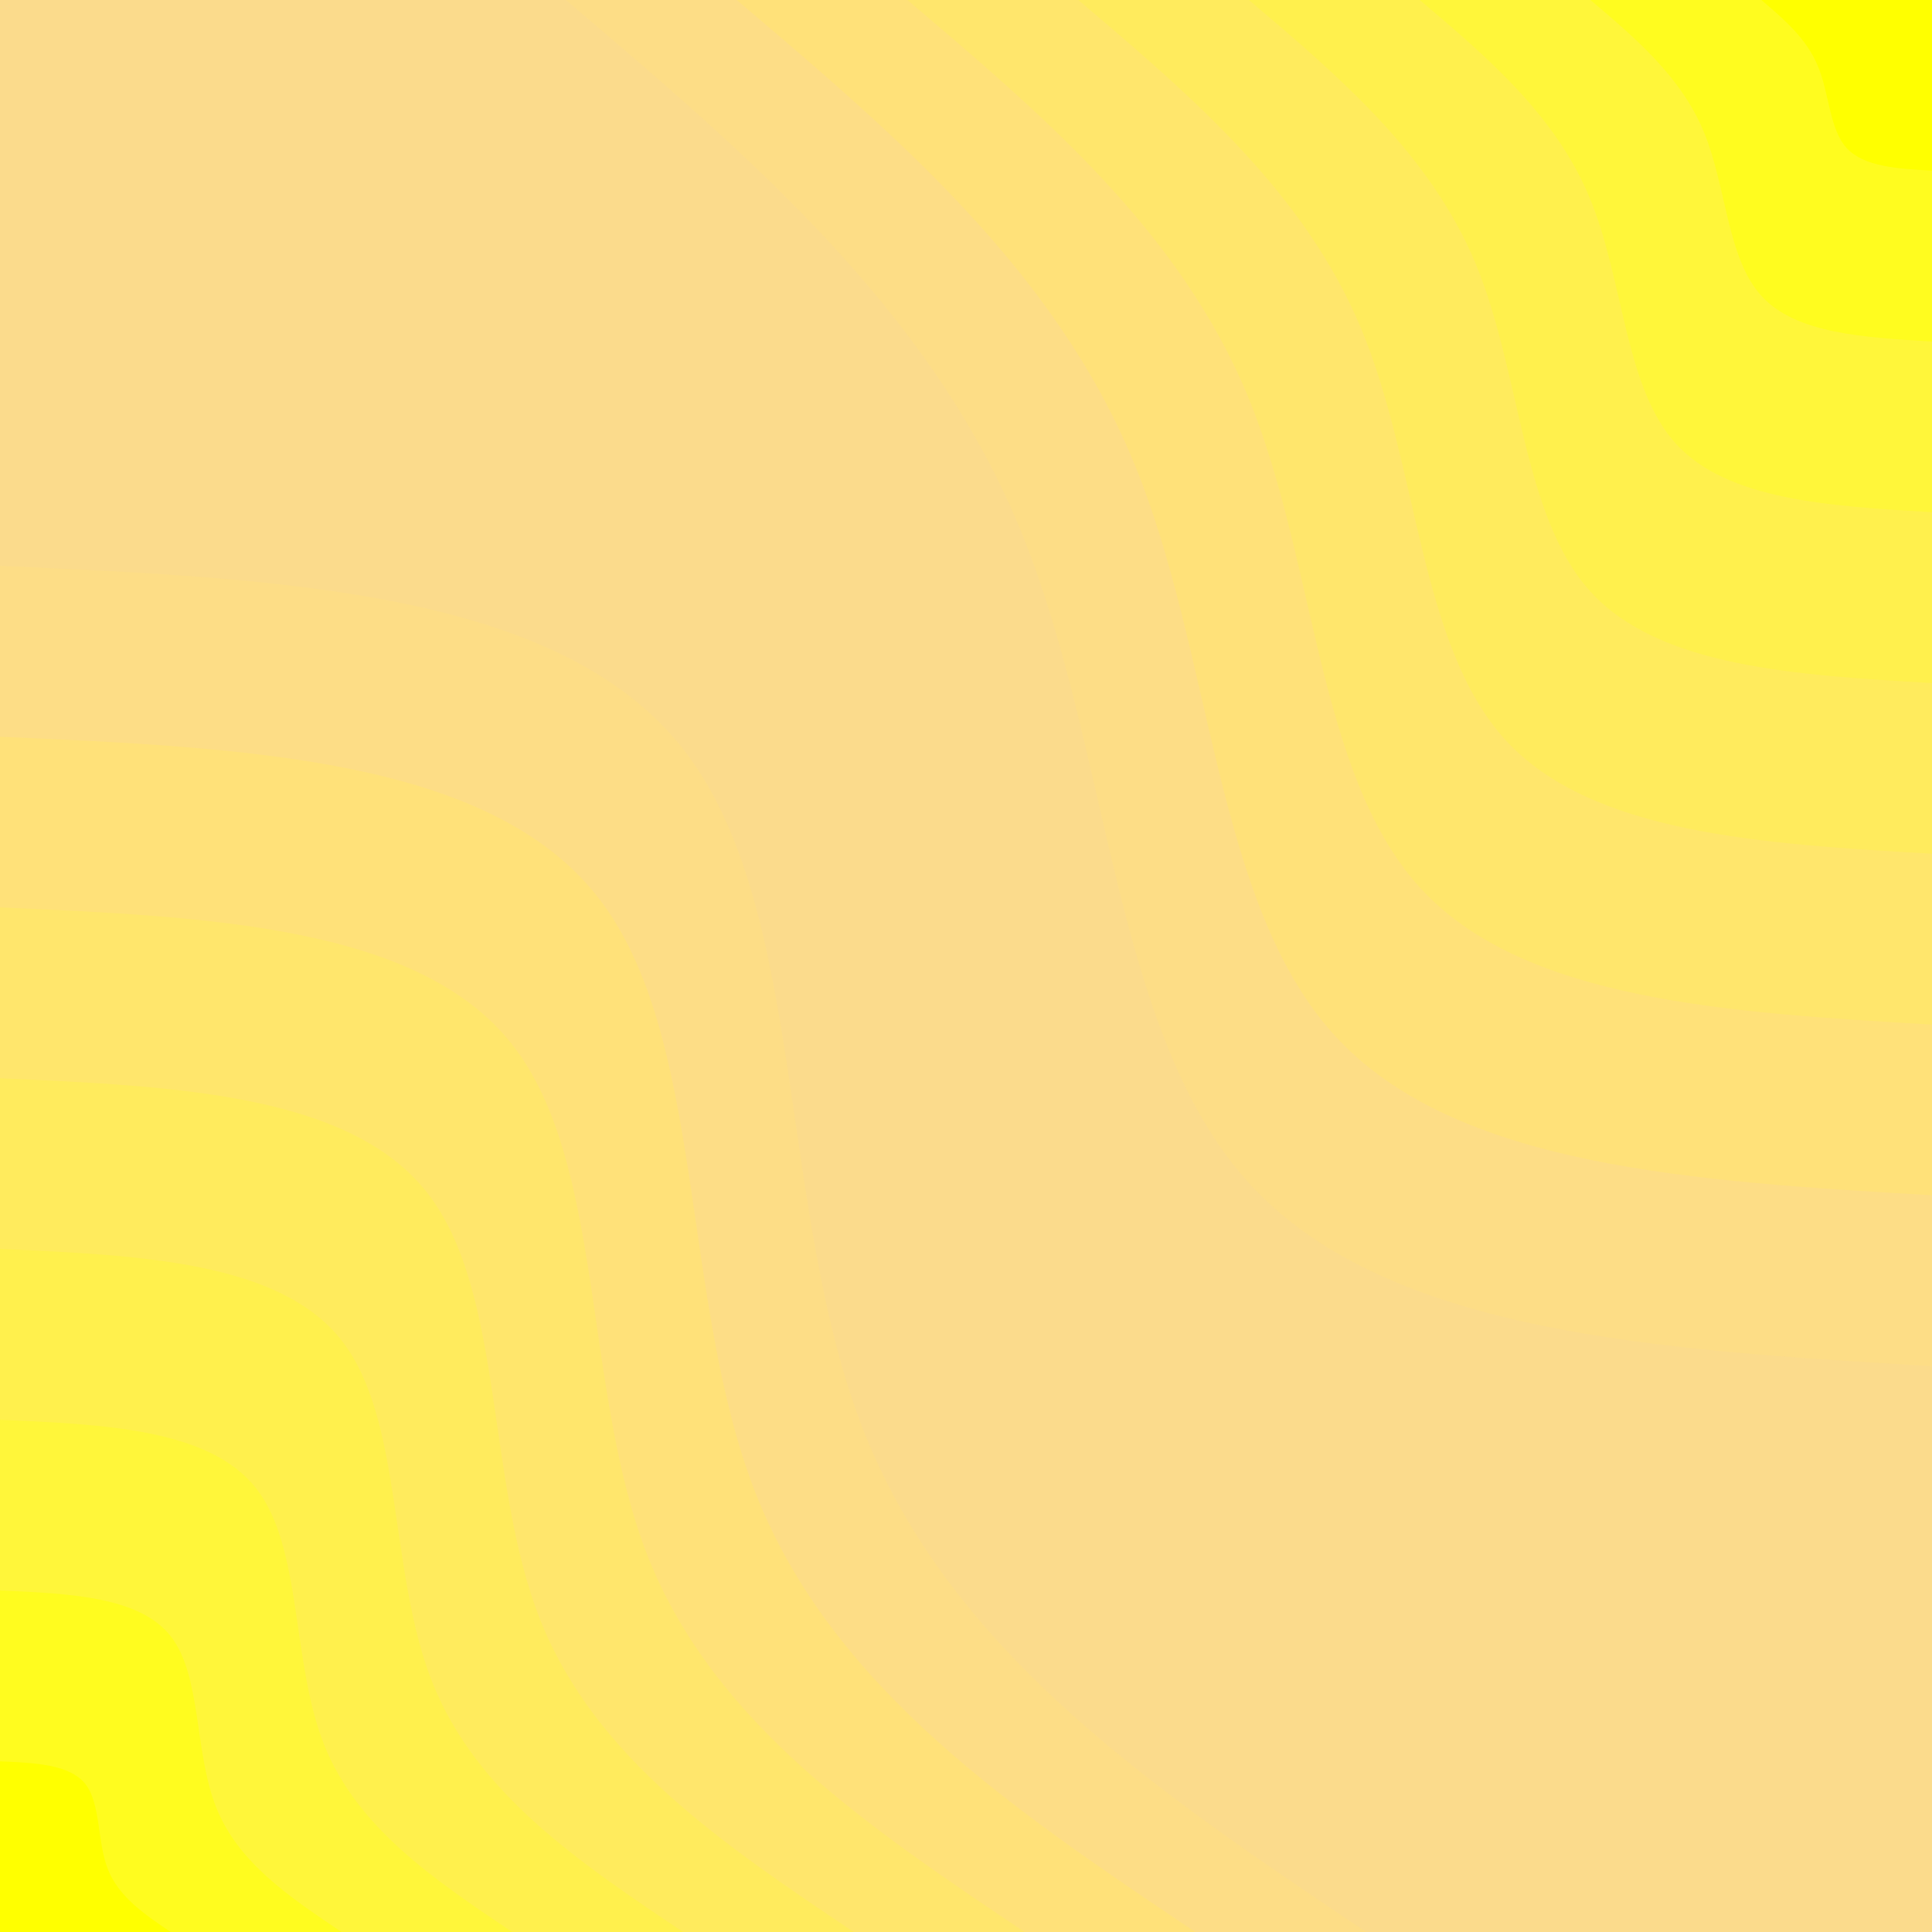 <svg id="visual" viewBox="0 0 900 900" width="900" height="900" xmlns="http://www.w3.org/2000/svg" xmlns:xlink="http://www.w3.org/1999/xlink" version="1.1"><rect x="0" y="0" width="900" height="900" fill="#fbdb8c"></rect><defs><linearGradient id="grad1_0" x1="0%" y1="0%" x2="100%" y2="100%"><stop offset="30%" stop-color="#ffff00" stop-opacity="1"></stop><stop offset="70%" stop-color="#ffff00" stop-opacity="1"></stop></linearGradient></defs><defs><linearGradient id="grad1_1" x1="0%" y1="0%" x2="100%" y2="100%"><stop offset="30%" stop-color="#ffff00" stop-opacity="1"></stop><stop offset="70%" stop-color="#fff92e" stop-opacity="1"></stop></linearGradient></defs><defs><linearGradient id="grad1_2" x1="0%" y1="0%" x2="100%" y2="100%"><stop offset="30%" stop-color="#fff344" stop-opacity="1"></stop><stop offset="70%" stop-color="#fff92e" stop-opacity="1"></stop></linearGradient></defs><defs><linearGradient id="grad1_3" x1="0%" y1="0%" x2="100%" y2="100%"><stop offset="30%" stop-color="#fff344" stop-opacity="1"></stop><stop offset="70%" stop-color="#ffee56" stop-opacity="1"></stop></linearGradient></defs><defs><linearGradient id="grad1_4" x1="0%" y1="0%" x2="100%" y2="100%"><stop offset="30%" stop-color="#ffe965" stop-opacity="1"></stop><stop offset="70%" stop-color="#ffee56" stop-opacity="1"></stop></linearGradient></defs><defs><linearGradient id="grad1_5" x1="0%" y1="0%" x2="100%" y2="100%"><stop offset="30%" stop-color="#ffe965" stop-opacity="1"></stop><stop offset="70%" stop-color="#ffe473" stop-opacity="1"></stop></linearGradient></defs><defs><linearGradient id="grad1_6" x1="0%" y1="0%" x2="100%" y2="100%"><stop offset="30%" stop-color="#ffdf80" stop-opacity="1"></stop><stop offset="70%" stop-color="#ffe473" stop-opacity="1"></stop></linearGradient></defs><defs><linearGradient id="grad1_7" x1="0%" y1="0%" x2="100%" y2="100%"><stop offset="30%" stop-color="#ffdf80" stop-opacity="1"></stop><stop offset="70%" stop-color="#fbdb8c" stop-opacity="1"></stop></linearGradient></defs><defs><linearGradient id="grad2_0" x1="0%" y1="0%" x2="100%" y2="100%"><stop offset="30%" stop-color="#ffff00" stop-opacity="1"></stop><stop offset="70%" stop-color="#ffff00" stop-opacity="1"></stop></linearGradient></defs><defs><linearGradient id="grad2_1" x1="0%" y1="0%" x2="100%" y2="100%"><stop offset="30%" stop-color="#fff92e" stop-opacity="1"></stop><stop offset="70%" stop-color="#ffff00" stop-opacity="1"></stop></linearGradient></defs><defs><linearGradient id="grad2_2" x1="0%" y1="0%" x2="100%" y2="100%"><stop offset="30%" stop-color="#fff92e" stop-opacity="1"></stop><stop offset="70%" stop-color="#fff344" stop-opacity="1"></stop></linearGradient></defs><defs><linearGradient id="grad2_3" x1="0%" y1="0%" x2="100%" y2="100%"><stop offset="30%" stop-color="#ffee56" stop-opacity="1"></stop><stop offset="70%" stop-color="#fff344" stop-opacity="1"></stop></linearGradient></defs><defs><linearGradient id="grad2_4" x1="0%" y1="0%" x2="100%" y2="100%"><stop offset="30%" stop-color="#ffee56" stop-opacity="1"></stop><stop offset="70%" stop-color="#ffe965" stop-opacity="1"></stop></linearGradient></defs><defs><linearGradient id="grad2_5" x1="0%" y1="0%" x2="100%" y2="100%"><stop offset="30%" stop-color="#ffe473" stop-opacity="1"></stop><stop offset="70%" stop-color="#ffe965" stop-opacity="1"></stop></linearGradient></defs><defs><linearGradient id="grad2_6" x1="0%" y1="0%" x2="100%" y2="100%"><stop offset="30%" stop-color="#ffe473" stop-opacity="1"></stop><stop offset="70%" stop-color="#ffdf80" stop-opacity="1"></stop></linearGradient></defs><defs><linearGradient id="grad2_7" x1="0%" y1="0%" x2="100%" y2="100%"><stop offset="30%" stop-color="#fbdb8c" stop-opacity="1"></stop><stop offset="70%" stop-color="#ffdf80" stop-opacity="1"></stop></linearGradient></defs><g transform="translate(900, 0)"><path d="M0 636.4C-127.2 628.9 -254.3 621.4 -318.2 551.1C-382.1 480.9 -382.7 347.8 -425.2 245.5C-467.7 143.2 -552.1 71.6 -636.4 0L0 0Z" fill="#fddd86"></path><path d="M0 556.8C-111.3 550.3 -222.5 543.7 -278.4 482.2C-334.3 420.8 -334.9 304.3 -372.1 214.8C-409.2 125.3 -483 62.6 -556.8 0L0 0Z" fill="#ffe179"></path><path d="M0 477.3C-95.4 471.7 -190.7 466.1 -238.6 413.4C-286.6 360.6 -287 260.9 -318.9 184.1C-350.8 107.4 -414 53.7 -477.3 0L0 0Z" fill="#ffe66c"></path><path d="M0 397.7C-79.5 393.1 -158.9 388.4 -198.9 344.5C-238.8 300.5 -239.2 217.4 -265.8 153.4C-292.3 89.5 -345 44.7 -397.7 0L0 0Z" fill="#ffeb5d"></path><path d="M0 318.2C-63.6 314.5 -127.2 310.7 -159.1 275.6C-191 240.4 -191.4 173.9 -212.6 122.8C-233.9 71.6 -276 35.8 -318.2 0L0 0Z" fill="#fff04d"></path><path d="M0 238.6C-47.7 235.8 -95.4 233 -119.3 206.7C-143.3 180.3 -143.5 130.4 -159.5 92.1C-175.4 53.7 -207 26.8 -238.6 0L0 0Z" fill="#fff63a"></path><path d="M0 159.1C-31.8 157.2 -63.6 155.4 -79.5 137.8C-95.5 120.2 -95.7 87 -106.3 61.4C-116.9 35.8 -138 17.9 -159.1 0L0 0Z" fill="#fffc1f"></path><path d="M0 79.5C-15.9 78.6 -31.8 77.7 -39.8 68.9C-47.8 60.1 -47.8 43.5 -53.2 30.7C-58.5 17.9 -69 8.9 -79.5 0L0 0Z" fill="#ffff00"></path></g><g transform="translate(0, 900)"><path d="M0 -636.4C130.2 -630.6 260.3 -624.9 318.2 -551.1C376.1 -477.4 361.7 -335.7 402.7 -232.5C443.7 -129.3 540 -64.7 636.4 0L0 0Z" fill="#fddd86"></path><path d="M0 -556.8C113.9 -551.8 227.8 -546.8 278.4 -482.2C329.1 -417.7 316.5 -293.7 352.4 -203.4C388.2 -113.2 472.5 -56.6 556.8 0L0 0Z" fill="#ffe179"></path><path d="M0 -477.3C97.6 -473 195.2 -468.7 238.6 -413.4C282.1 -358 271.3 -251.8 302 -174.4C332.8 -97 405 -48.5 477.3 0L0 0Z" fill="#ffe66c"></path><path d="M0 -397.7C81.3 -394.1 162.7 -390.5 198.9 -344.5C235.1 -298.4 226.1 -209.8 251.7 -145.3C277.3 -80.8 337.5 -40.4 397.7 0L0 0Z" fill="#ffeb5d"></path><path d="M0 -318.2C65.1 -315.3 130.2 -312.4 159.1 -275.6C188 -238.7 180.9 -167.8 201.4 -116.3C221.8 -64.7 270 -32.3 318.2 0L0 0Z" fill="#fff04d"></path><path d="M0 -238.6C48.8 -236.5 97.6 -234.3 119.3 -206.7C141 -179 135.6 -125.9 151 -87.2C166.4 -48.5 202.5 -24.2 238.6 0L0 0Z" fill="#fff63a"></path><path d="M0 -159.1C32.5 -157.7 65.1 -156.2 79.5 -137.8C94 -119.3 90.4 -83.9 100.7 -58.1C110.9 -32.3 135 -16.2 159.1 0L0 0Z" fill="#fffc1f"></path><path d="M0 -79.5C16.3 -78.8 32.5 -78.1 39.8 -68.9C47 -59.7 45.2 -42 50.3 -29.1C55.5 -16.2 67.5 -8.1 79.5 0L0 0Z" fill="#ffff00"></path></g></svg>